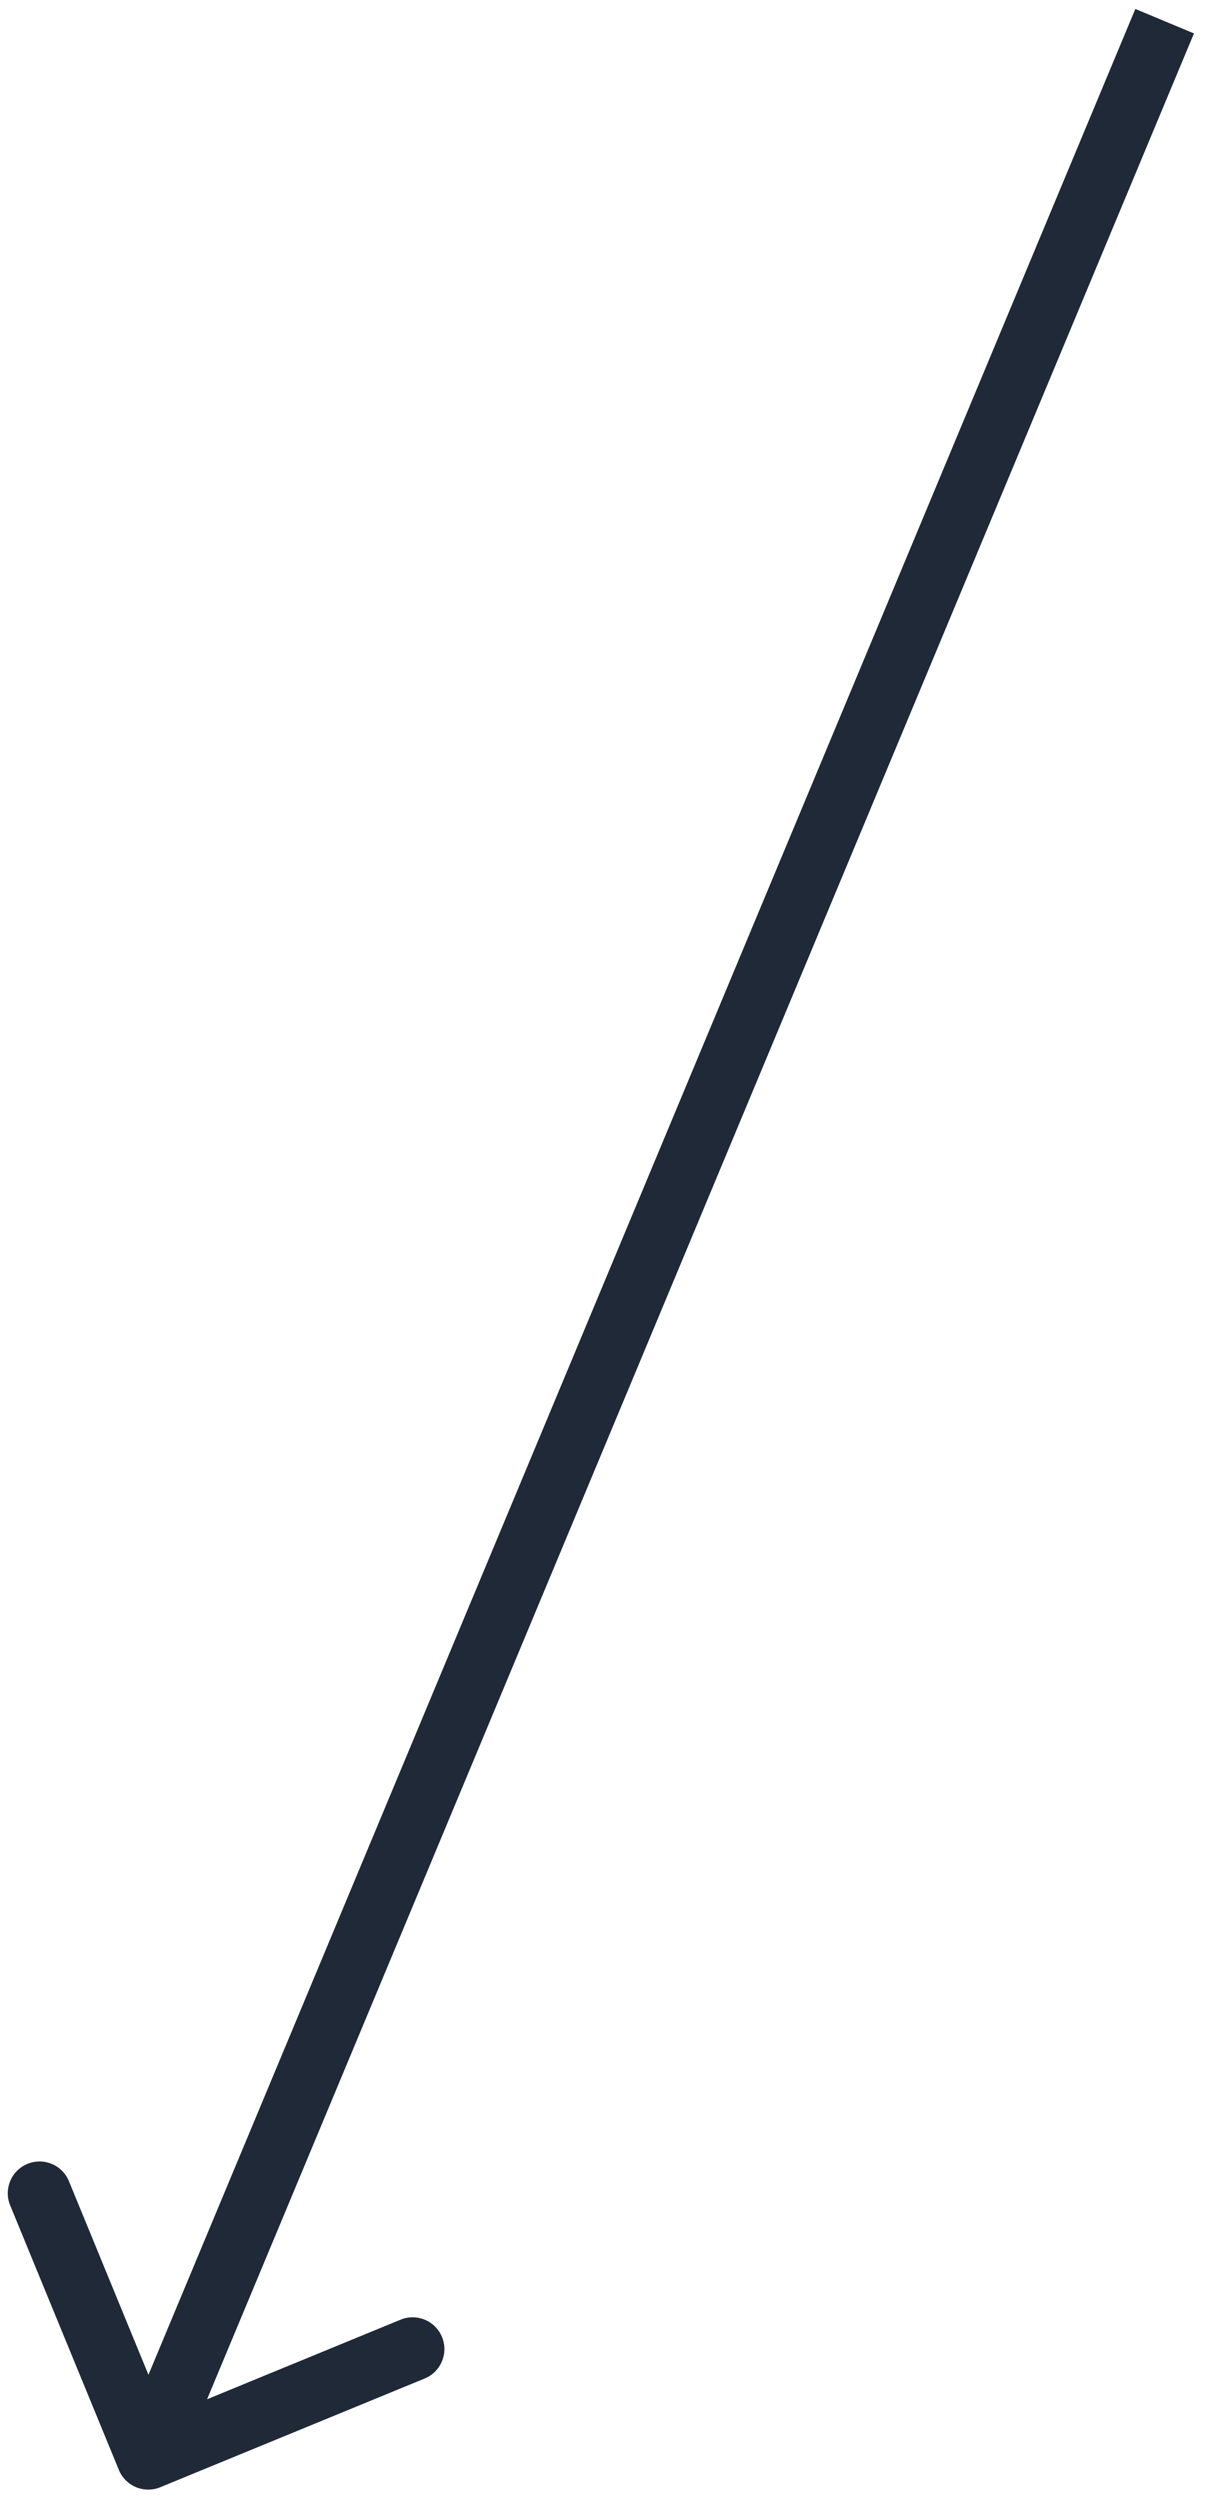 <svg width="57" height="118" viewBox="0 0 57 118" fill="none" xmlns="http://www.w3.org/2000/svg">
<path d="M5.613 116.57C5.928 117.336 6.804 117.702 7.57 117.387L20.057 112.255C20.823 111.94 21.189 111.064 20.874 110.297C20.559 109.531 19.682 109.165 18.916 109.48L7.817 114.042L3.255 102.943C2.94 102.177 2.064 101.811 1.297 102.126C0.531 102.441 0.165 103.318 0.48 104.084L5.613 116.57ZM53.616 0.422L5.616 115.422L8.384 116.578L56.384 1.578L53.616 0.422Z" fill="#1F2937"/>
</svg>
